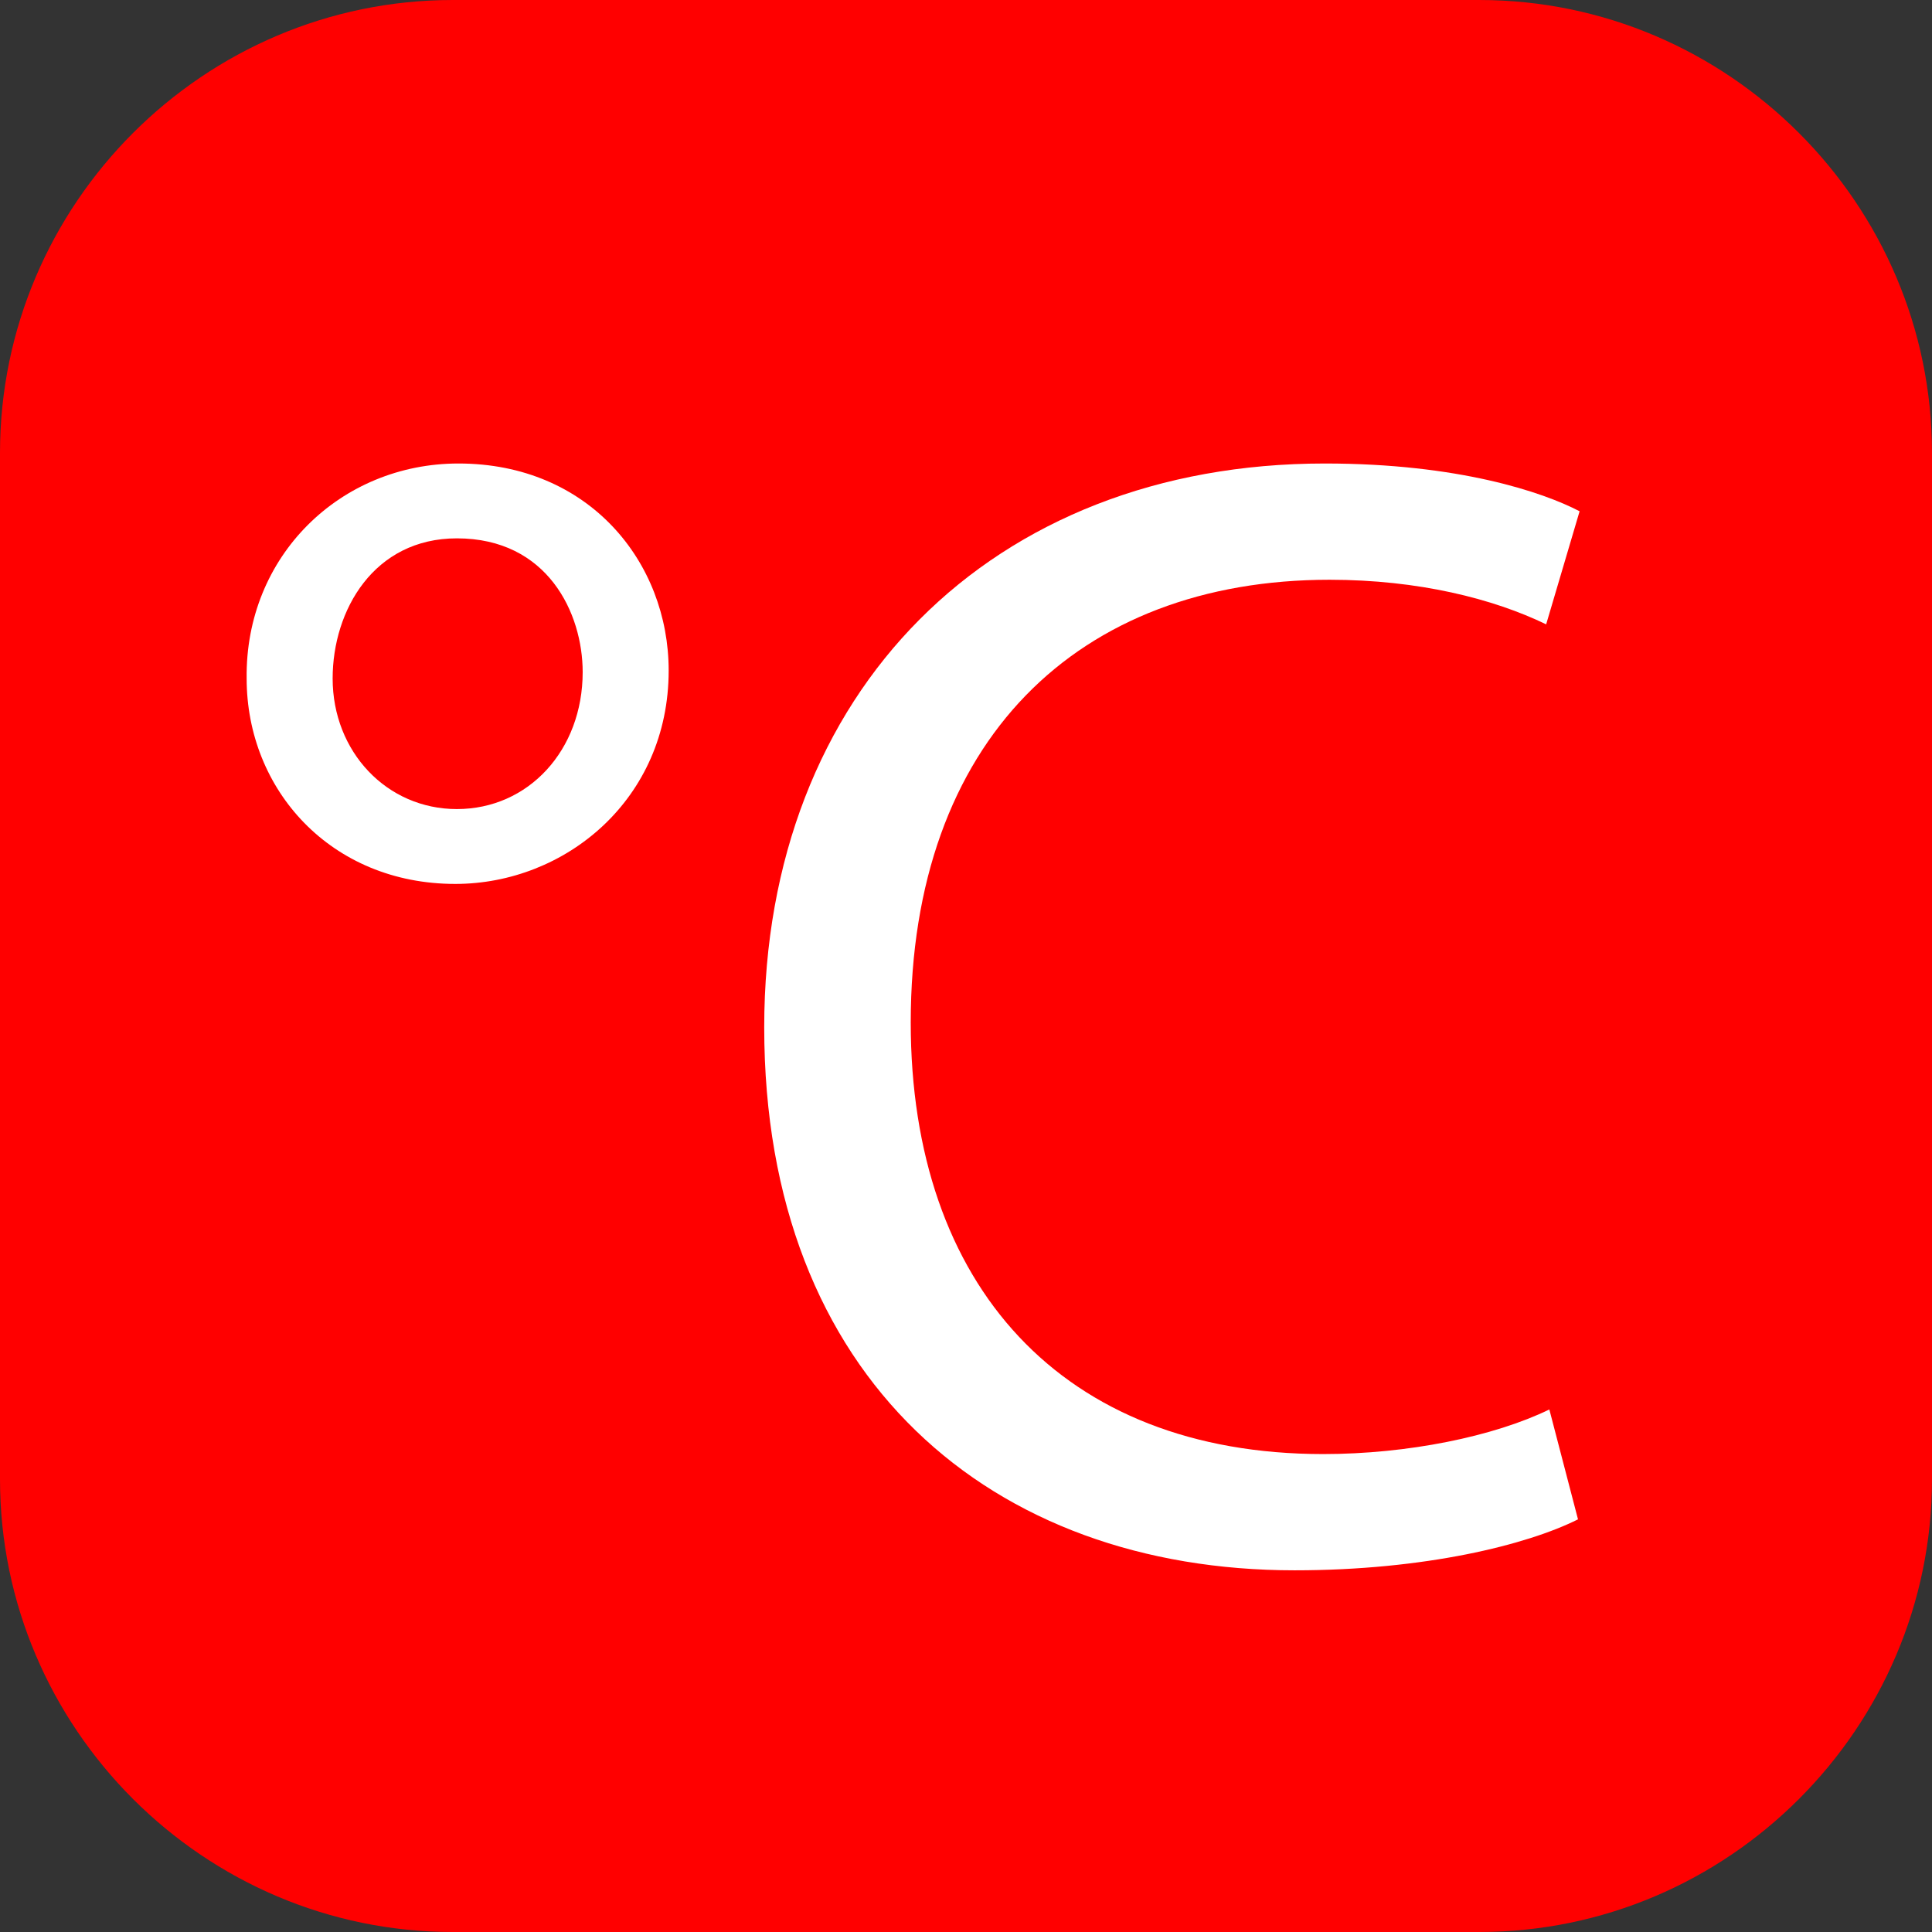 <?xml version="1.0" encoding="utf-8"?>
<!-- Generator: Adobe Illustrator 16.0.0, SVG Export Plug-In . SVG Version: 6.00 Build 0)  -->
<!DOCTYPE svg PUBLIC "-//W3C//DTD SVG 1.1//EN" "http://www.w3.org/Graphics/SVG/1.1/DTD/svg11.dtd">
<svg version="1.1" id="Layer_1" xmlns="http://www.w3.org/2000/svg" xmlns:xlink="http://www.w3.org/1999/xlink" x="0px" y="0px"
	 width="512px" height="512px" viewBox="0 0 512 512" enable-background="new 0 0 512 512" xml:space="preserve">
<rect x="0" y="0" width="512" height="512" fill="#333333" stroke="none"/>
<path fill="#FF0000" d="M392,0H120C54,0,0,54,0,120v272c0,66,54,120,120,120h272c66,0,120-54,120-120V120C512,54,458,0,392,0z"/>
<g>
	<path fill="#FFFFFF" d="M177.205,177.697c0,34.187-27.432,56.553-56.554,56.553c-32.919,0-55.286-24.899-55.286-54.441
		c-0.422-32.497,24.9-56.976,56.132-56.976C156.104,122.833,177.205,148.998,177.205,177.697z M88.154,179.808
		c0,19.413,14.35,34.605,32.92,34.605c18.992,0,33.342-15.614,33.342-36.295c0-15.615-9.286-35.449-33.342-35.449
		C99.127,142.67,88.154,161.661,88.154,179.808z"/>
	<path fill="#FFFFFF" d="M418.188,402.644c-13.506,6.753-40.516,13.506-75.123,13.506c-80.188,0-140.539-50.646-140.539-143.916
		c0-89.05,60.352-149.401,148.558-149.401c35.452,0,57.819,7.597,67.526,12.66l-8.862,29.966
		c-13.928-6.754-33.764-11.817-57.398-11.817c-66.682,0-110.996,42.626-110.996,117.327c0,69.637,40.094,114.373,109.308,114.373
		c22.369,0,45.159-4.644,59.931-11.817L418.188,402.644z"/>
</g>
</svg>
